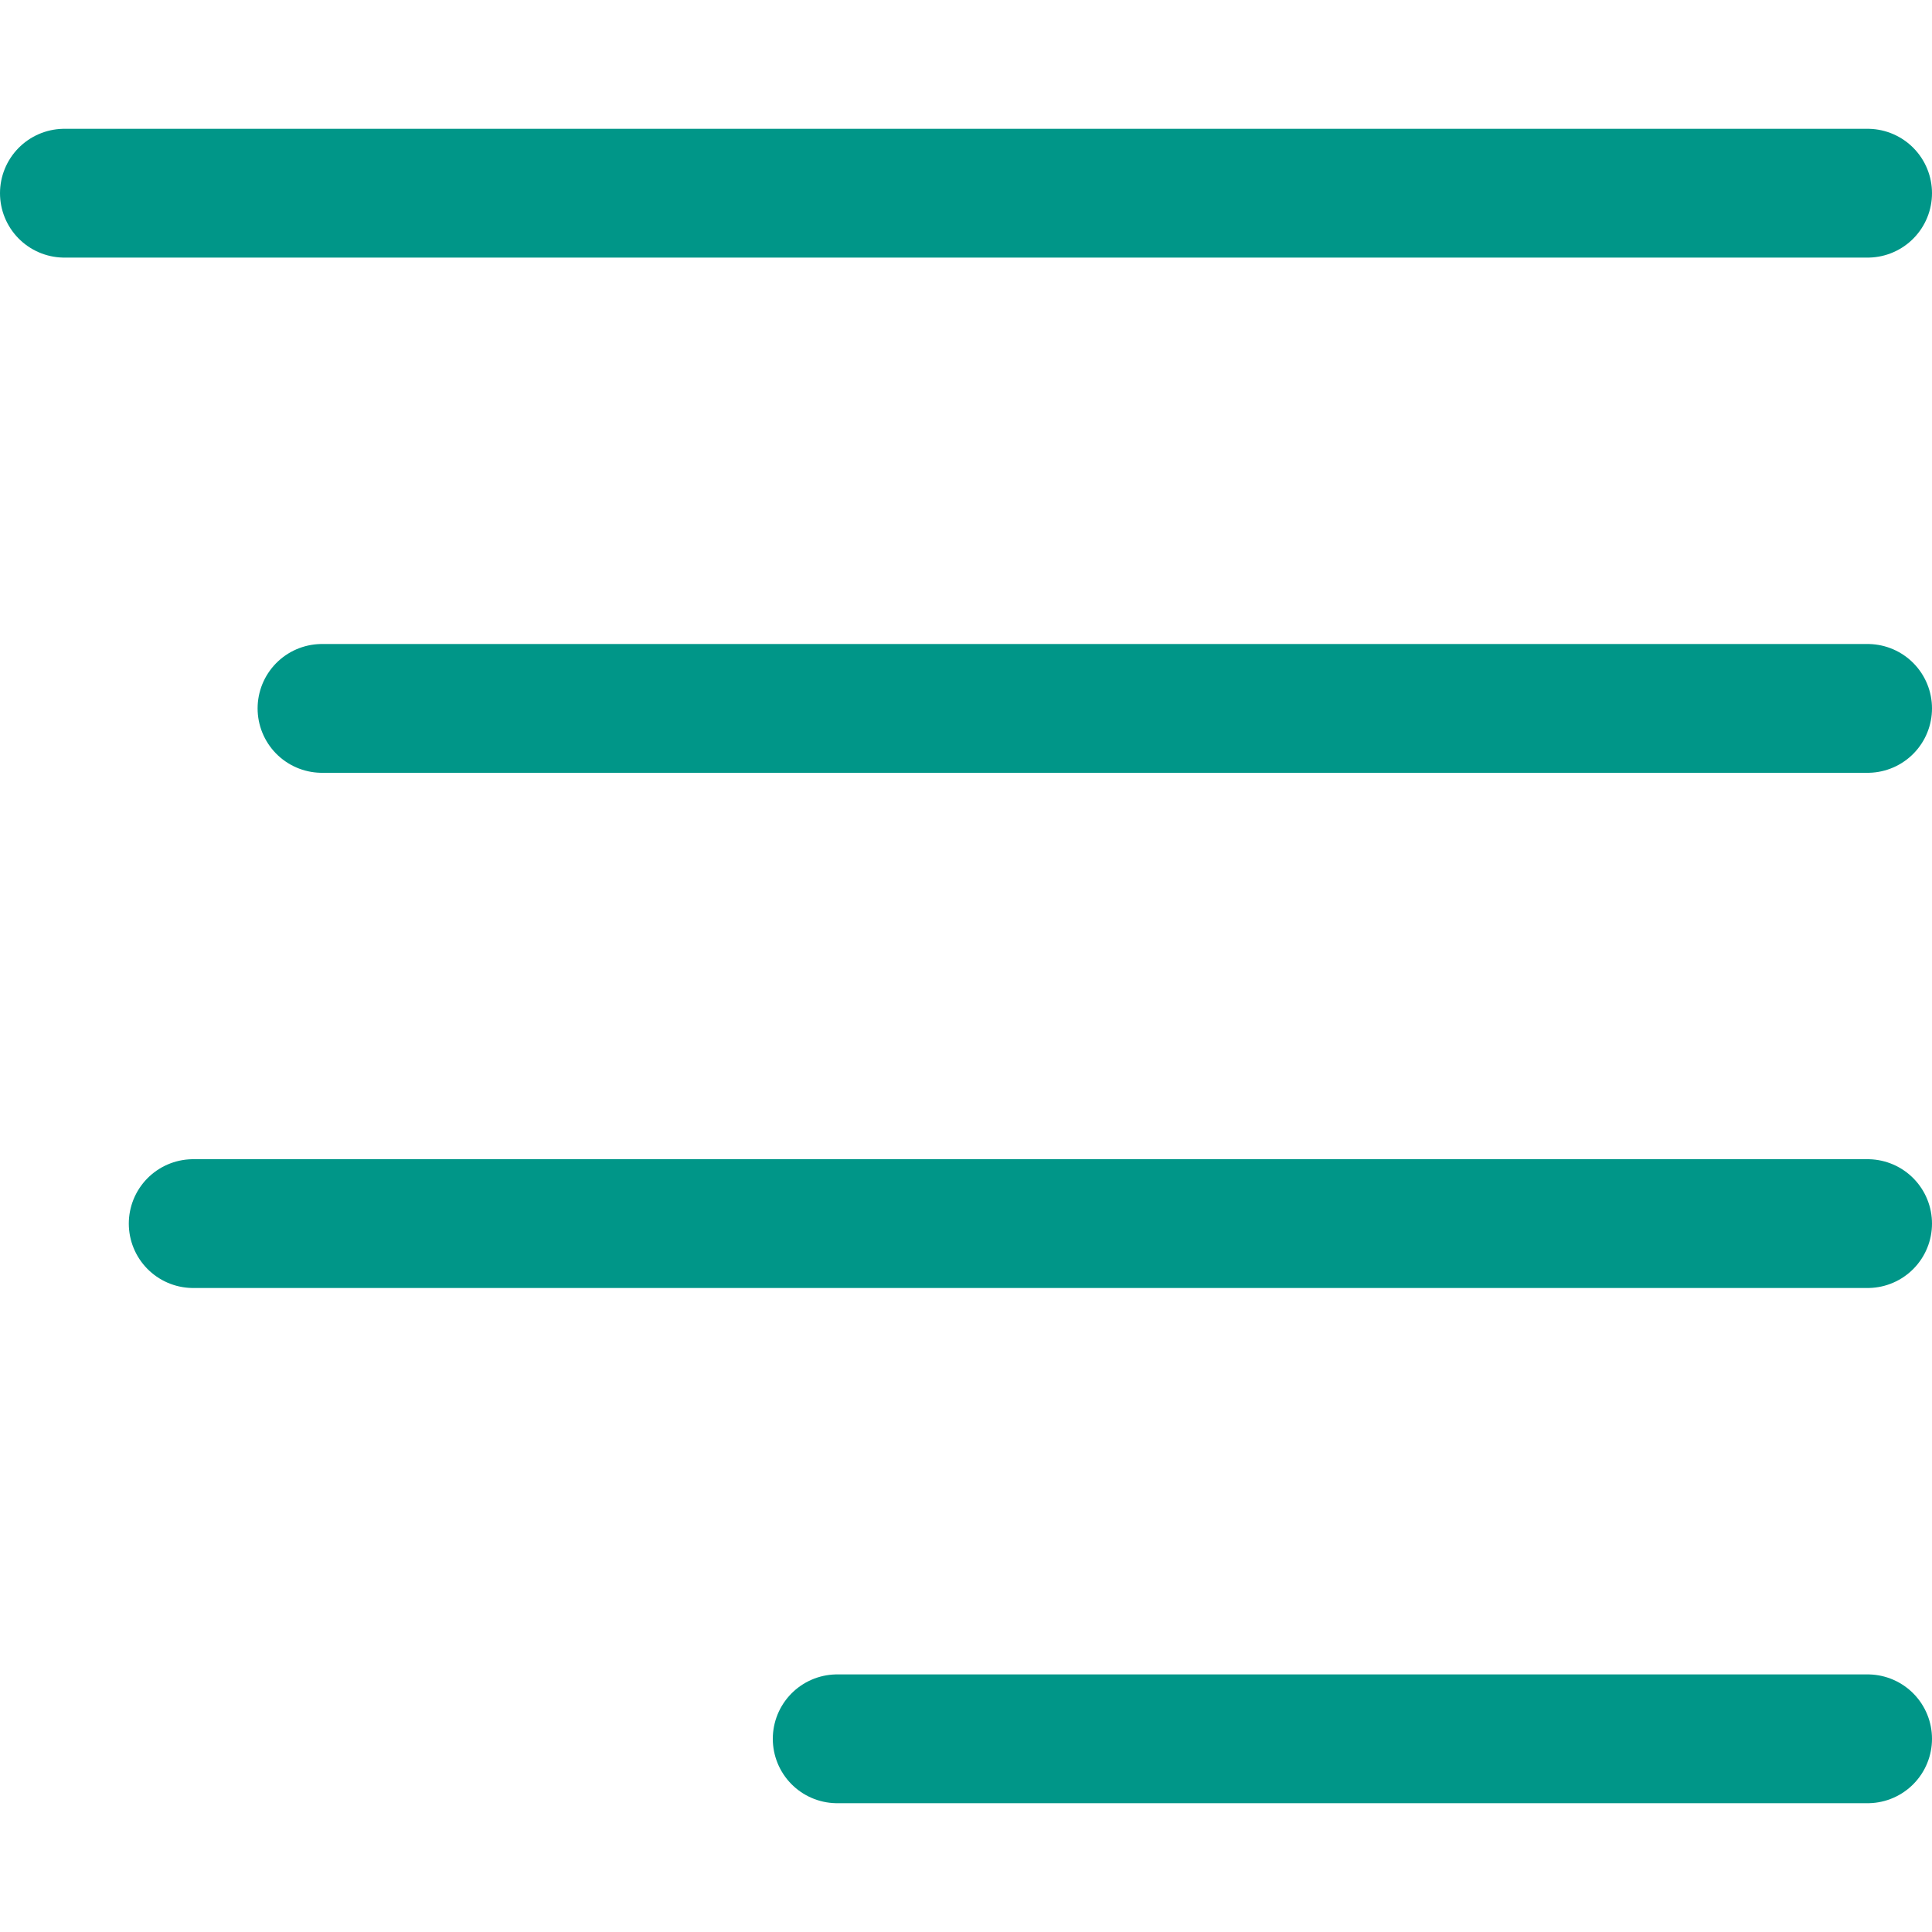 <svg xmlns="http://www.w3.org/2000/svg" viewBox="0 0 15 15"><line x1="0.5" y1="1.5" x2="14.5" y2="1.5" style="fill:none;stroke:#009688;stroke-linecap:round;stroke-linejoin:round"/><line x1="2.5" y1="5.5" x2="14.5" y2="5.5" style="fill:none;stroke:#009688;stroke-linecap:round;stroke-linejoin:round"/><line x1="1.5" y1="9.5" x2="14.5" y2="9.5" style="fill:none;stroke:#009688;stroke-linecap:round;stroke-linejoin:round"/><line x1="6.5" y1="13.5" x2="14.5" y2="13.5" style="fill:none;stroke:#009688;stroke-linecap:round;stroke-linejoin:round"/></svg>
